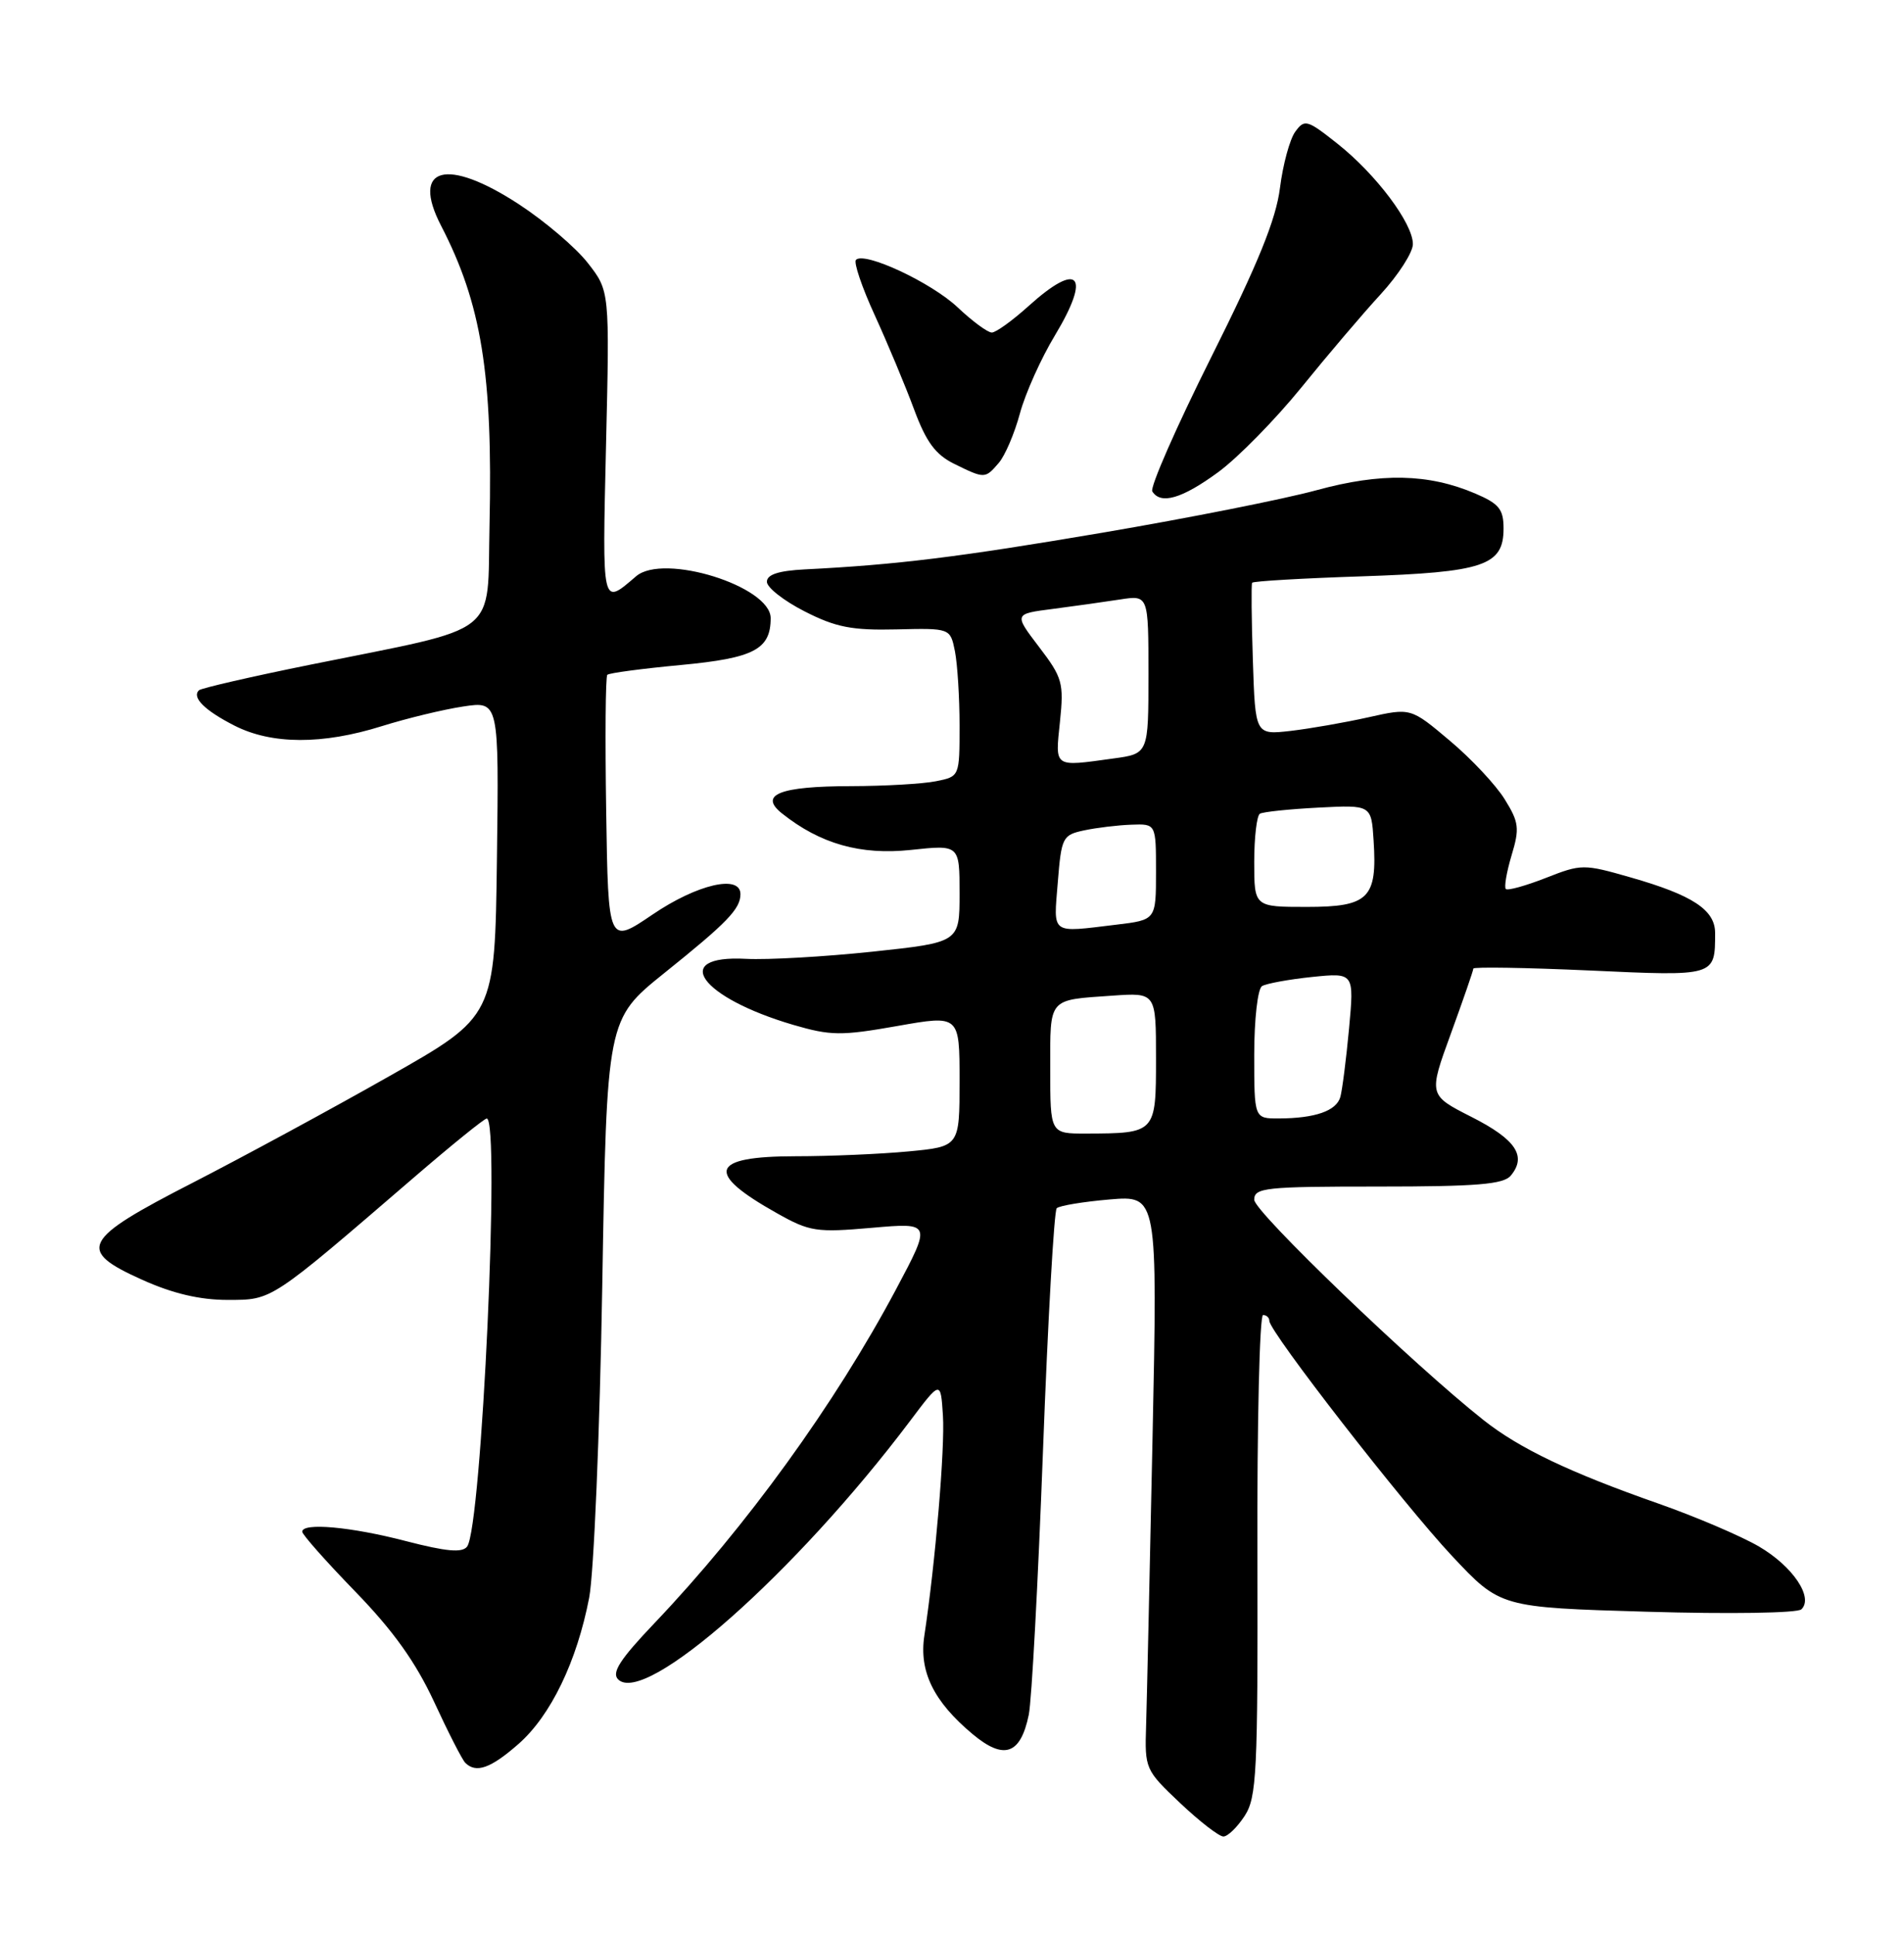 <?xml version="1.0" encoding="UTF-8" standalone="no"?>
<!DOCTYPE svg PUBLIC "-//W3C//DTD SVG 1.1//EN" "http://www.w3.org/Graphics/SVG/1.1/DTD/svg11.dtd" >
<svg xmlns="http://www.w3.org/2000/svg" xmlns:xlink="http://www.w3.org/1999/xlink" version="1.1" viewBox="0 0 252 256">
 <g >
 <path fill="currentColor"
d=" M 164.73 240.28 C 166.33 237.82 166.49 234.61 166.42 205.78 C 166.37 188.30 166.71 174.00 167.17 174.00 C 167.63 174.00 168.00 174.35 168.00 174.77 C 168.00 176.20 185.73 199.00 192.19 205.89 C 198.57 212.69 198.57 212.69 218.04 213.26 C 228.90 213.58 237.91 213.44 238.42 212.94 C 240.06 211.37 237.28 207.25 232.81 204.63 C 230.44 203.25 224.45 200.69 219.50 198.95 C 207.74 194.83 201.11 191.66 196.36 187.91 C 187.08 180.58 166.01 160.34 166.00 158.75 C 166.00 157.15 167.45 157.00 182.38 157.00 C 195.47 157.00 199.00 156.71 199.96 155.55 C 202.10 152.97 200.63 150.77 194.78 147.80 C 189.06 144.90 189.06 144.90 192.03 136.76 C 193.66 132.28 195.00 128.41 195.00 128.16 C 195.00 127.92 201.92 128.03 210.37 128.41 C 227.11 129.18 227.00 129.21 227.00 123.44 C 227.00 120.40 224.02 118.44 215.83 116.10 C 209.59 114.31 209.31 114.31 204.58 116.17 C 201.92 117.21 199.54 117.87 199.30 117.63 C 199.06 117.39 199.40 115.39 200.06 113.18 C 201.14 109.61 201.04 108.80 199.16 105.77 C 198.01 103.90 194.74 100.40 191.89 98.01 C 186.72 93.65 186.72 93.65 181.11 94.91 C 178.02 95.60 173.39 96.41 170.82 96.71 C 166.14 97.24 166.14 97.24 165.82 87.37 C 165.64 81.94 165.60 77.33 165.72 77.11 C 165.84 76.90 172.36 76.52 180.22 76.26 C 196.39 75.72 199.00 74.84 199.00 69.93 C 199.00 67.38 198.41 66.65 195.25 65.30 C 189.05 62.66 182.79 62.53 174.26 64.86 C 169.99 66.03 157.28 68.55 146.00 70.47 C 126.80 73.73 118.68 74.73 106.50 75.34 C 103.04 75.52 101.50 76.02 101.50 76.98 C 101.50 77.74 103.75 79.50 106.50 80.90 C 110.62 83.00 112.75 83.42 118.64 83.28 C 125.77 83.11 125.77 83.11 126.39 86.18 C 126.72 87.87 127.00 92.29 127.00 96.00 C 127.00 102.75 127.00 102.75 123.88 103.37 C 122.16 103.72 117.09 104.01 112.63 104.02 C 103.19 104.03 100.38 105.15 103.50 107.63 C 108.56 111.66 113.89 113.17 120.56 112.46 C 127.00 111.77 127.00 111.77 127.00 118.23 C 127.00 124.69 127.00 124.69 115.49 125.92 C 109.15 126.59 101.62 127.02 98.74 126.87 C 88.62 126.33 92.68 131.99 105.00 135.61 C 109.94 137.05 111.33 137.07 118.75 135.76 C 127.00 134.30 127.00 134.30 127.00 143.00 C 127.00 151.71 127.00 151.71 120.25 152.35 C 116.54 152.70 109.81 152.99 105.31 152.99 C 93.94 153.00 93.24 155.16 102.85 160.54 C 107.17 162.97 108.06 163.10 115.39 162.46 C 123.29 161.77 123.29 161.77 118.61 170.57 C 110.51 185.79 98.75 202.03 86.62 214.77 C 82.06 219.56 80.92 221.32 81.81 222.21 C 85.36 225.76 105.29 208.13 120.41 188.07 C 124.50 182.63 124.50 182.63 124.80 187.31 C 125.08 191.61 123.79 206.87 122.34 216.43 C 121.62 221.15 123.56 225.13 128.70 229.43 C 132.87 232.93 135.07 232.18 136.16 226.90 C 136.55 225.03 137.39 209.32 138.04 192.00 C 138.69 174.68 139.51 160.22 139.86 159.87 C 140.21 159.53 143.36 159.01 146.85 158.71 C 153.21 158.17 153.21 158.17 152.54 190.34 C 152.17 208.03 151.79 225.12 151.69 228.32 C 151.50 234.04 151.58 234.21 156.19 238.57 C 158.77 241.01 161.35 243.00 161.92 243.00 C 162.49 243.00 163.75 241.78 164.73 240.28 Z  M 68.63 230.75 C 72.90 227.00 76.35 219.84 77.98 211.40 C 78.60 208.15 79.38 189.61 79.71 170.19 C 80.31 134.88 80.31 134.88 87.90 128.77 C 96.27 122.06 98.00 120.26 98.00 118.31 C 98.00 115.67 92.27 117.00 86.38 121.00 C 80.50 124.99 80.50 124.99 80.23 107.35 C 80.08 97.65 80.14 89.52 80.38 89.29 C 80.61 89.05 85.00 88.47 90.12 87.99 C 99.79 87.08 102.00 85.93 102.00 81.79 C 102.00 77.57 87.81 73.14 84.19 76.25 C 79.62 80.16 79.71 80.54 80.21 58.89 C 80.69 38.50 80.69 38.50 77.80 34.80 C 76.21 32.76 72.12 29.28 68.71 27.05 C 59.11 20.77 54.35 22.06 58.37 29.85 C 63.73 40.20 65.23 49.49 64.79 69.46 C 64.45 84.46 66.59 82.79 41.17 87.93 C 33.29 89.52 26.61 91.06 26.32 91.34 C 25.37 92.30 27.09 94.00 31.03 96.01 C 35.95 98.52 42.67 98.55 50.54 96.08 C 53.87 95.04 58.71 93.87 61.31 93.48 C 66.04 92.77 66.04 92.77 65.77 113.62 C 65.50 134.48 65.50 134.48 51.50 142.41 C 43.80 146.78 32.10 153.11 25.50 156.50 C 10.81 164.03 10.09 165.42 18.83 169.34 C 22.87 171.16 26.45 172.00 30.13 172.00 C 36.08 171.99 35.65 172.27 54.84 155.75 C 59.79 151.49 64.10 148.00 64.42 148.00 C 66.23 148.00 63.75 202.17 61.82 204.64 C 61.17 205.49 59.05 205.29 53.72 203.91 C 46.42 202.01 40.00 201.44 40.00 202.67 C 40.00 203.05 43.16 206.61 47.03 210.60 C 52.06 215.78 55.02 219.94 57.45 225.17 C 59.31 229.20 61.17 232.84 61.58 233.25 C 63.01 234.67 64.94 233.99 68.63 230.75 Z  M 161.24 62.47 C 163.84 60.56 168.79 55.52 172.24 51.27 C 175.68 47.02 180.41 41.46 182.75 38.92 C 185.09 36.37 187.00 33.39 187.00 32.30 C 187.00 29.55 182.12 23.05 177.00 19.00 C 173.00 15.83 172.66 15.74 171.43 17.43 C 170.71 18.41 169.80 21.76 169.41 24.85 C 168.89 29.02 166.53 34.83 160.31 47.26 C 155.69 56.49 152.18 64.49 152.51 65.02 C 153.62 66.81 156.45 65.98 161.24 62.47 Z  M 132.19 61.25 C 133.02 60.29 134.28 57.34 134.99 54.70 C 135.70 52.07 137.79 47.40 139.64 44.35 C 144.46 36.33 142.78 34.49 136.13 40.50 C 134.00 42.42 131.81 44.00 131.27 44.00 C 130.72 44.00 128.70 42.51 126.76 40.68 C 123.27 37.38 114.42 33.25 113.29 34.38 C 112.96 34.71 114.08 38.02 115.79 41.74 C 117.49 45.46 119.82 51.04 120.97 54.14 C 122.58 58.48 123.80 60.14 126.28 61.37 C 130.33 63.36 130.38 63.36 132.19 61.25 Z  M 139.00 141.47 C 139.00 131.92 138.64 132.34 147.25 131.74 C 153.00 131.34 153.00 131.34 153.00 140.05 C 153.00 149.94 152.98 149.96 143.75 149.99 C 139.00 150.00 139.00 150.00 139.00 141.47 Z  M 166.00 139.56 C 166.00 134.87 166.46 130.84 167.03 130.48 C 167.59 130.14 170.57 129.59 173.64 129.27 C 179.23 128.70 179.23 128.70 178.55 136.10 C 178.17 140.17 177.65 144.24 177.40 145.14 C 176.88 146.99 174.07 147.97 169.25 147.99 C 166.00 148.00 166.00 148.00 166.00 139.56 Z  M 140.00 116.76 C 140.48 110.78 140.63 110.48 143.50 109.87 C 145.15 109.52 147.96 109.18 149.75 109.12 C 153.00 109.00 153.00 109.00 153.00 115.36 C 153.00 121.72 153.00 121.72 147.75 122.35 C 138.96 123.41 139.44 123.75 140.00 116.76 Z  M 166.00 114.06 C 166.00 110.79 166.34 107.92 166.75 107.67 C 167.16 107.42 170.65 107.06 174.50 106.86 C 181.50 106.50 181.50 106.50 181.80 111.22 C 182.30 118.86 181.15 120.00 172.96 120.00 C 166.00 120.00 166.00 120.00 166.00 114.06 Z  M 140.29 95.48 C 140.82 90.36 140.62 89.66 137.52 85.60 C 134.19 81.23 134.19 81.23 139.35 80.57 C 142.18 80.20 146.19 79.64 148.25 79.32 C 152.00 78.74 152.00 78.74 152.00 89.24 C 152.00 99.73 152.00 99.73 147.36 100.36 C 139.39 101.46 139.65 101.64 140.29 95.48 Z "/>
</g>
</svg>